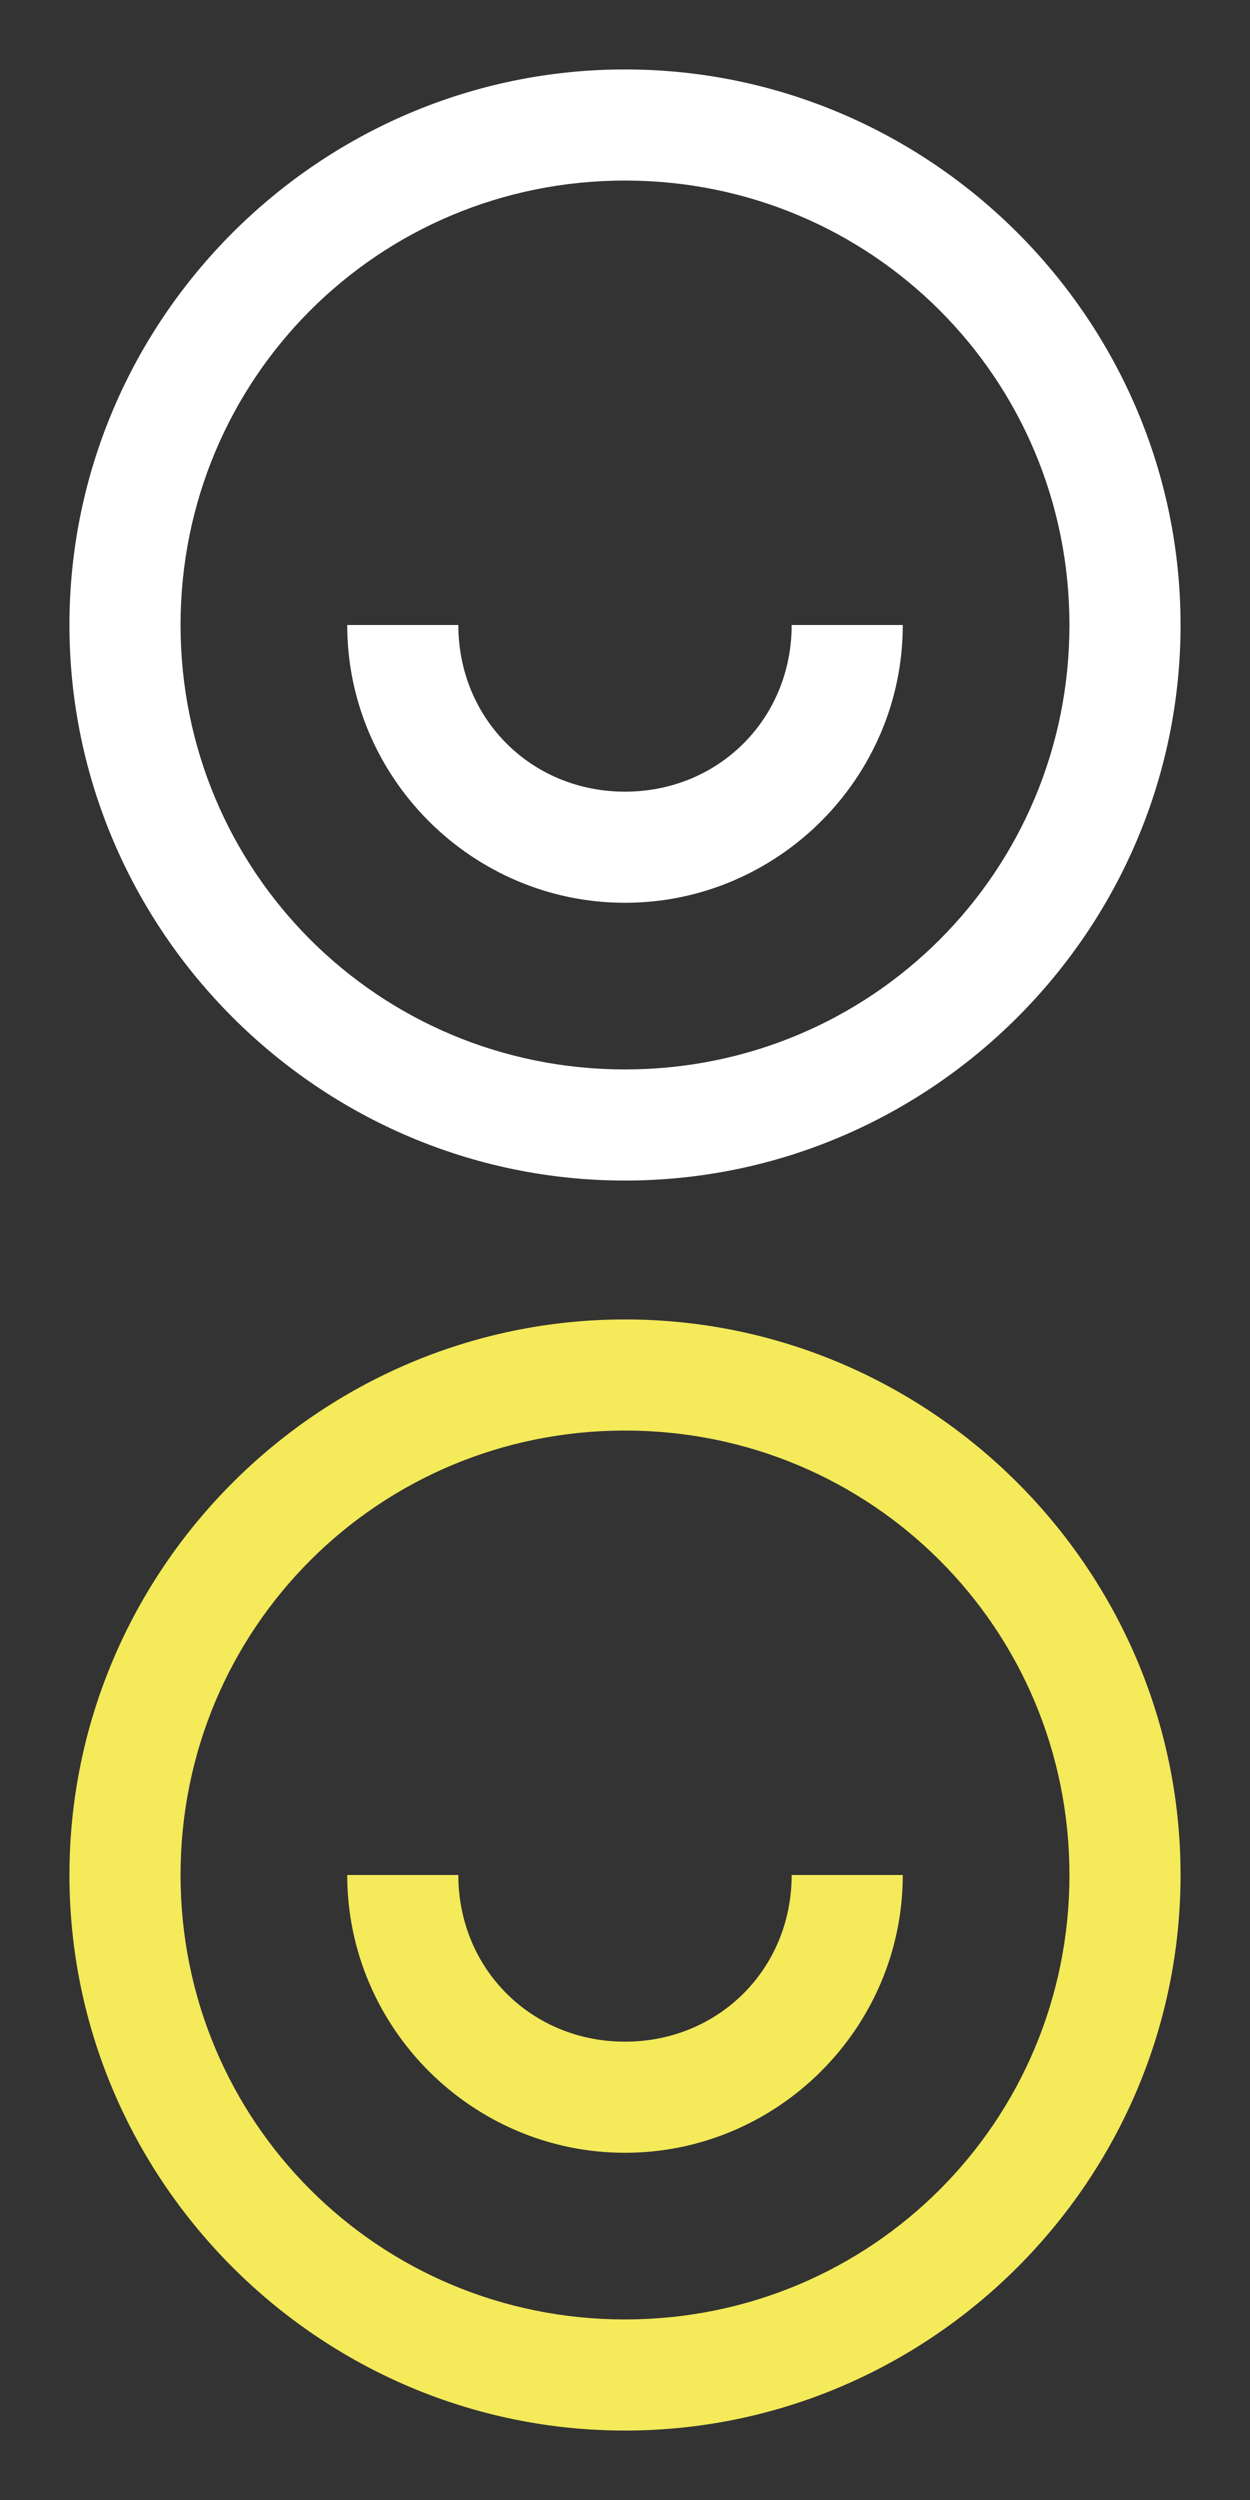 <?xml version="1.0" encoding="utf-8"?>
<!-- Generator: Adobe Illustrator 27.9.0, SVG Export Plug-In . SVG Version: 6.00 Build 0)  -->
<svg version="1.1" id="圖層_1" xmlns="http://www.w3.org/2000/svg" xmlns:xlink="http://www.w3.org/1999/xlink" x="0px" y="0px"
	 viewBox="0 0 36 72" style="enable-background:new 0 0 36 72;" xml:space="preserve">
<rect x="0" y="0" width="36" height="72" fill="#333333" stroke="none"/>
<style type="text/css">
	.st0{fill:#FFFFFF;}
	.st1{fill:#F4EA5A;}
</style>
<path class="st0" d="M18,34C9.2,34,2,26.8,2,18C2,9.2,9.2,2,18,2c8.8,0,16,7.2,16,16C34,26.8,26.8,34,18,34z M18,30.8
	c7.1,0,12.8-5.7,12.8-12.8c0-7.1-5.7-12.8-12.8-12.8C10.9,5.2,5.2,10.9,5.2,18C5.2,25.1,10.9,30.8,18,30.8z M10,18h3.2
	c0,2.7,2.1,4.8,4.8,4.8s4.8-2.1,4.8-4.8H26c0,4.4-3.6,8-8,8C13.6,26,10,22.4,10,18z"/>
<path class="st1" d="M18,70C9.2,70,2,62.8,2,54c0-8.8,7.2-16,16-16c8.8,0,16,7.2,16,16C34,62.8,26.8,70,18,70z M18,66.8
	c7.1,0,12.8-5.7,12.8-12.8c0-7.1-5.7-12.8-12.8-12.8c-7.1,0-12.8,5.7-12.8,12.8C5.2,61.1,10.9,66.8,18,66.8z M10,54h3.2
	c0,2.7,2.1,4.8,4.8,4.8s4.8-2.1,4.8-4.8H26c0,4.4-3.6,8-8,8C13.6,62,10,58.4,10,54z"/>
</svg>
